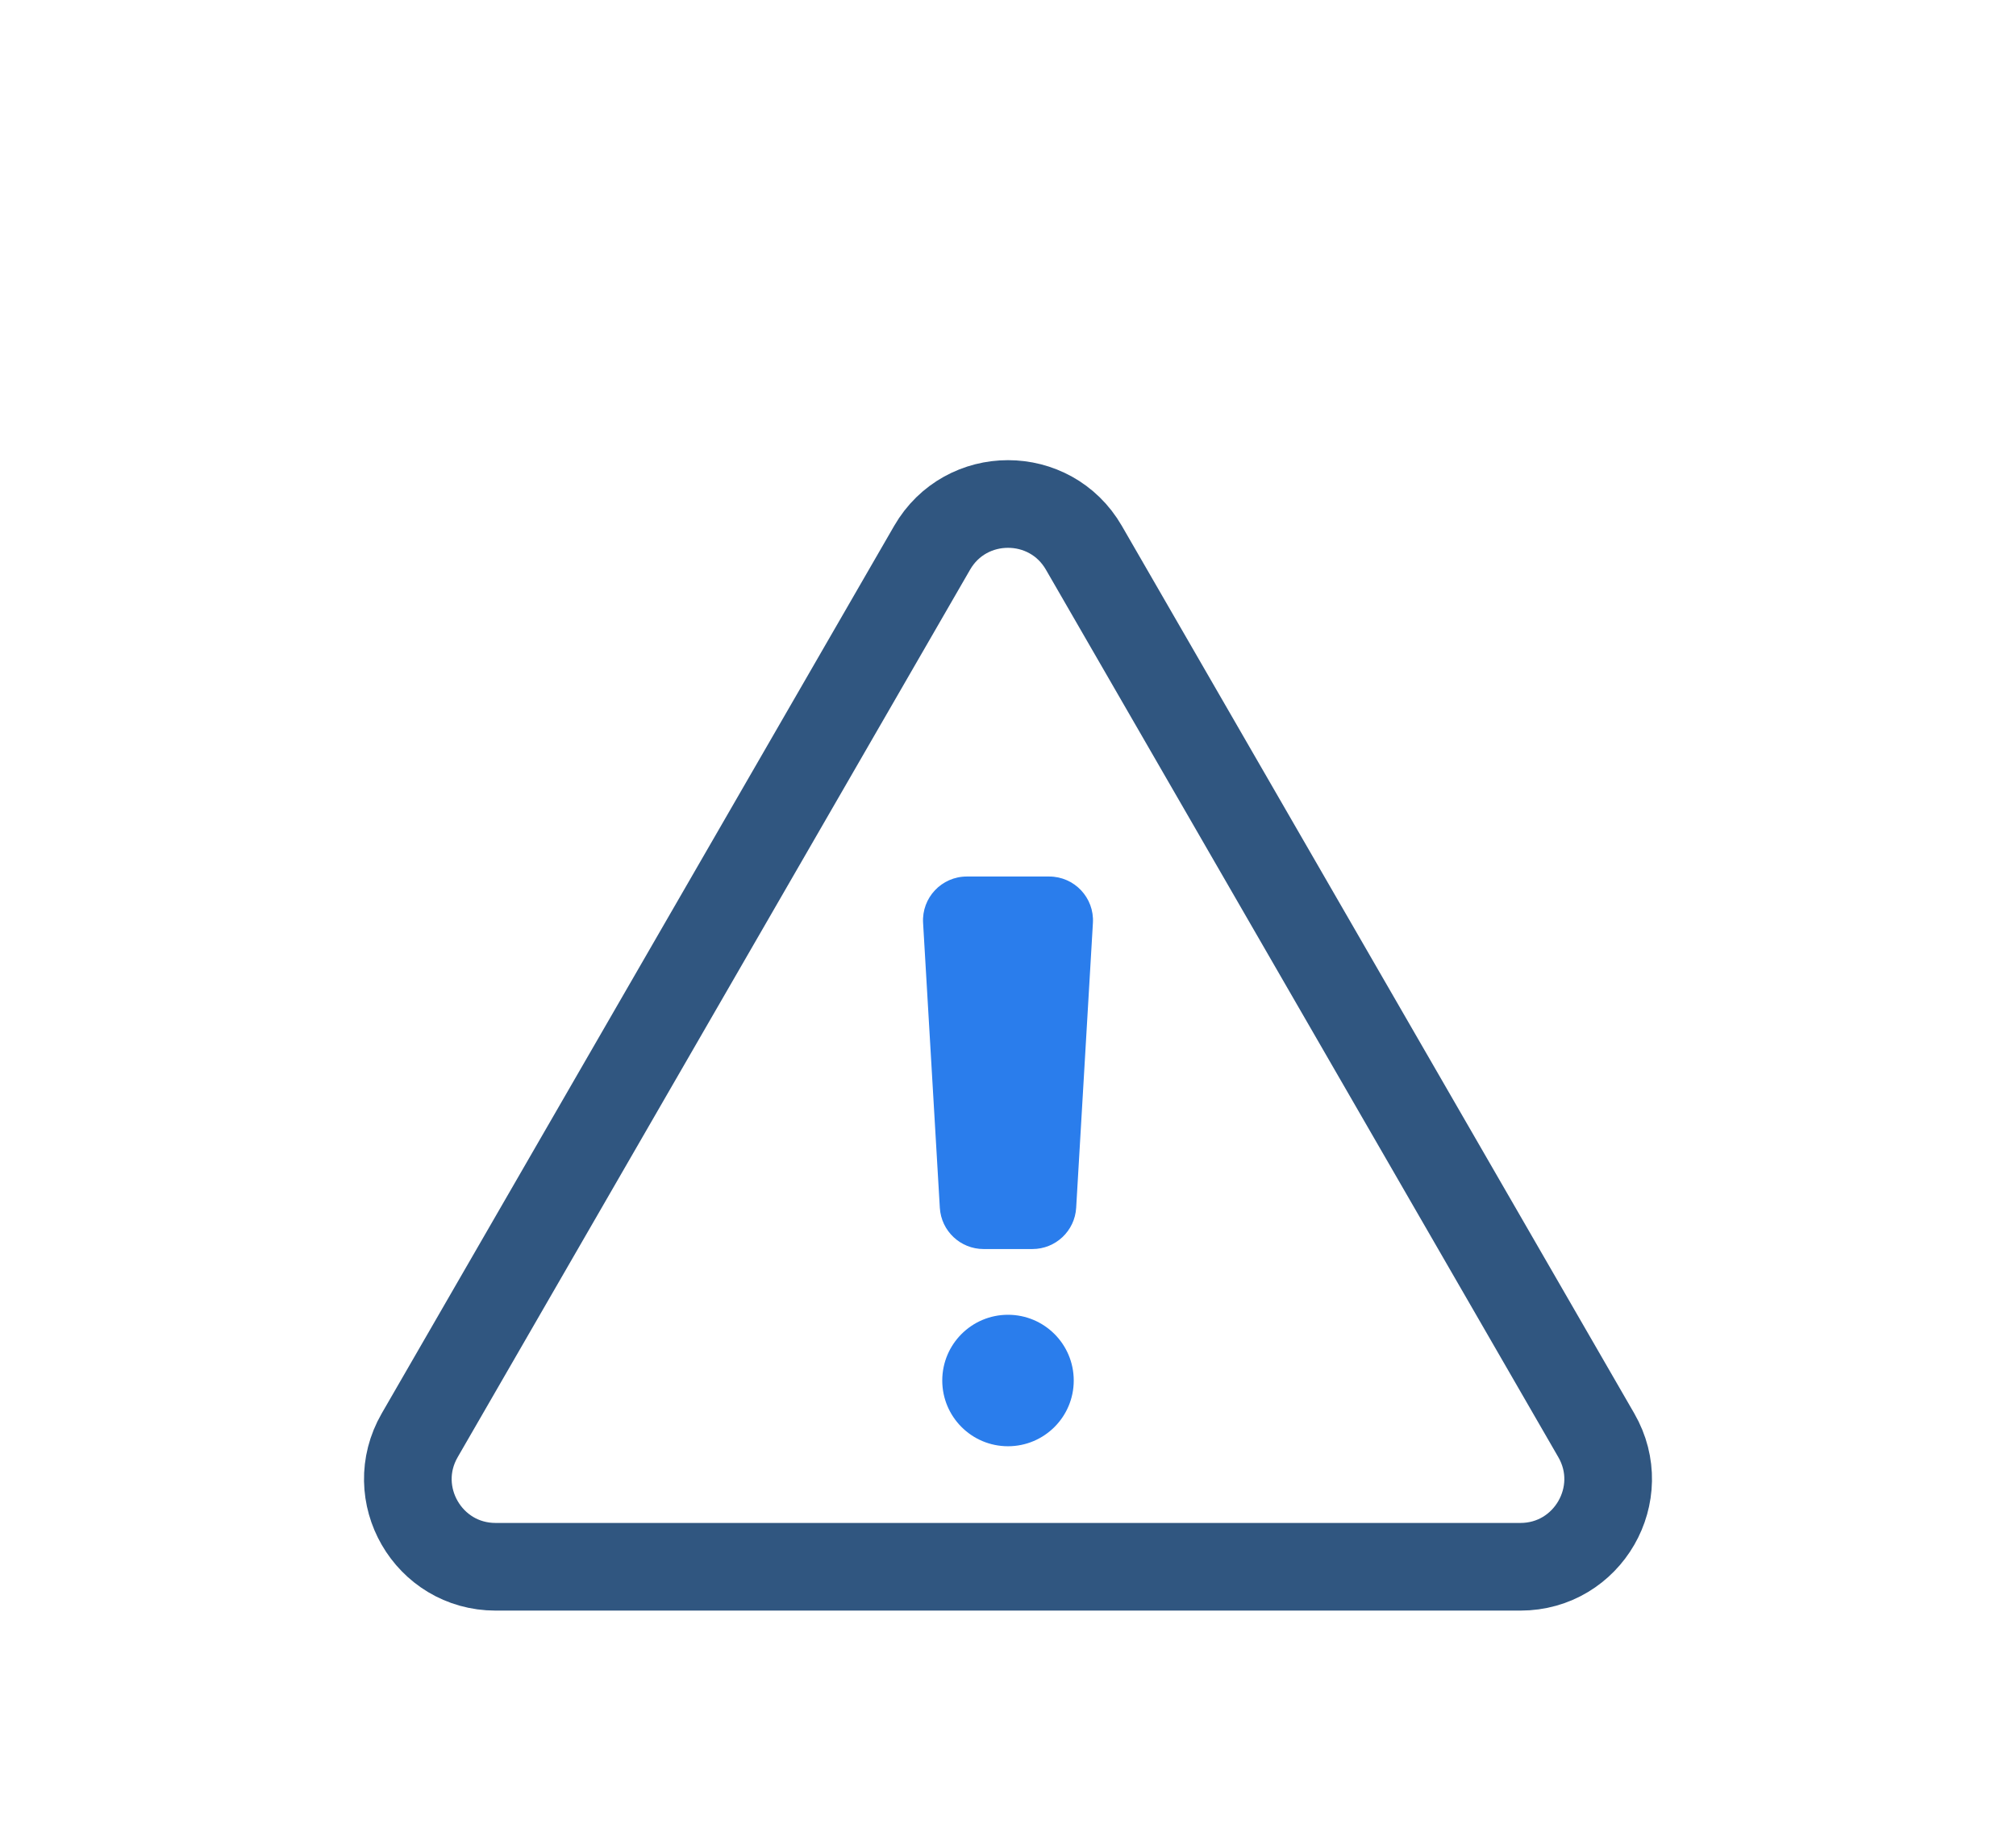 <svg width="92" height="84" viewBox="0 0 92 84" fill="none" xmlns="http://www.w3.org/2000/svg">
<g clip-path="url(#clip0)">
<g filter="url(#filter0_d)">
<path d="M72.847 55.5L49.464 15C47.925 12.333 44.075 12.333 42.536 15L19.153 55.5C17.614 58.167 19.538 61.5 22.617 61.5H69.383C72.462 61.5 74.386 58.167 72.847 55.5Z" stroke="#305680" stroke-width="4" stroke-linejoin="round"/>
<circle cx="46" cy="53" r="3" fill="#2A7DEC"/>
<path d="M42.125 32.117C42.057 30.969 42.97 30 44.121 30H47.879C49.03 30 49.943 30.969 49.875 32.117L49.111 45.117C49.049 46.175 48.173 47 47.114 47H44.886C43.827 47 42.951 46.175 42.889 45.117L42.125 32.117Z" fill="#2A7DEC"/>
</g>
</g>
<defs>
<filter id="filter0_d" x="-4" y="-2" width="100" height="100" filterUnits="userSpaceOnUse" color-interpolation-filters="sRGB">
<feFlood flood-opacity="0" result="BackgroundImageFix"/>
<feColorMatrix in="SourceAlpha" type="matrix" values="0 0 0 0 0 0 0 0 0 0 0 0 0 0 0 0 0 0 127 0"/>
<feOffset dy="10"/>
<feGaussianBlur stdDeviation="10"/>
<feColorMatrix type="matrix" values="0 0 0 0 0 0 0 0 0 0 0 0 0 0 0 0 0 0 0.1 0"/>
<feBlend mode="normal" in2="BackgroundImageFix" result="effect1_dropShadow"/>
<feBlend mode="normal" in="SourceGraphic" in2="effect1_dropShadow" result="shape"/>
</filter>
<clipPath id="clip0">
<rect width="92" height="84" fill="white"/>
</clipPath>
</defs>
</svg>
